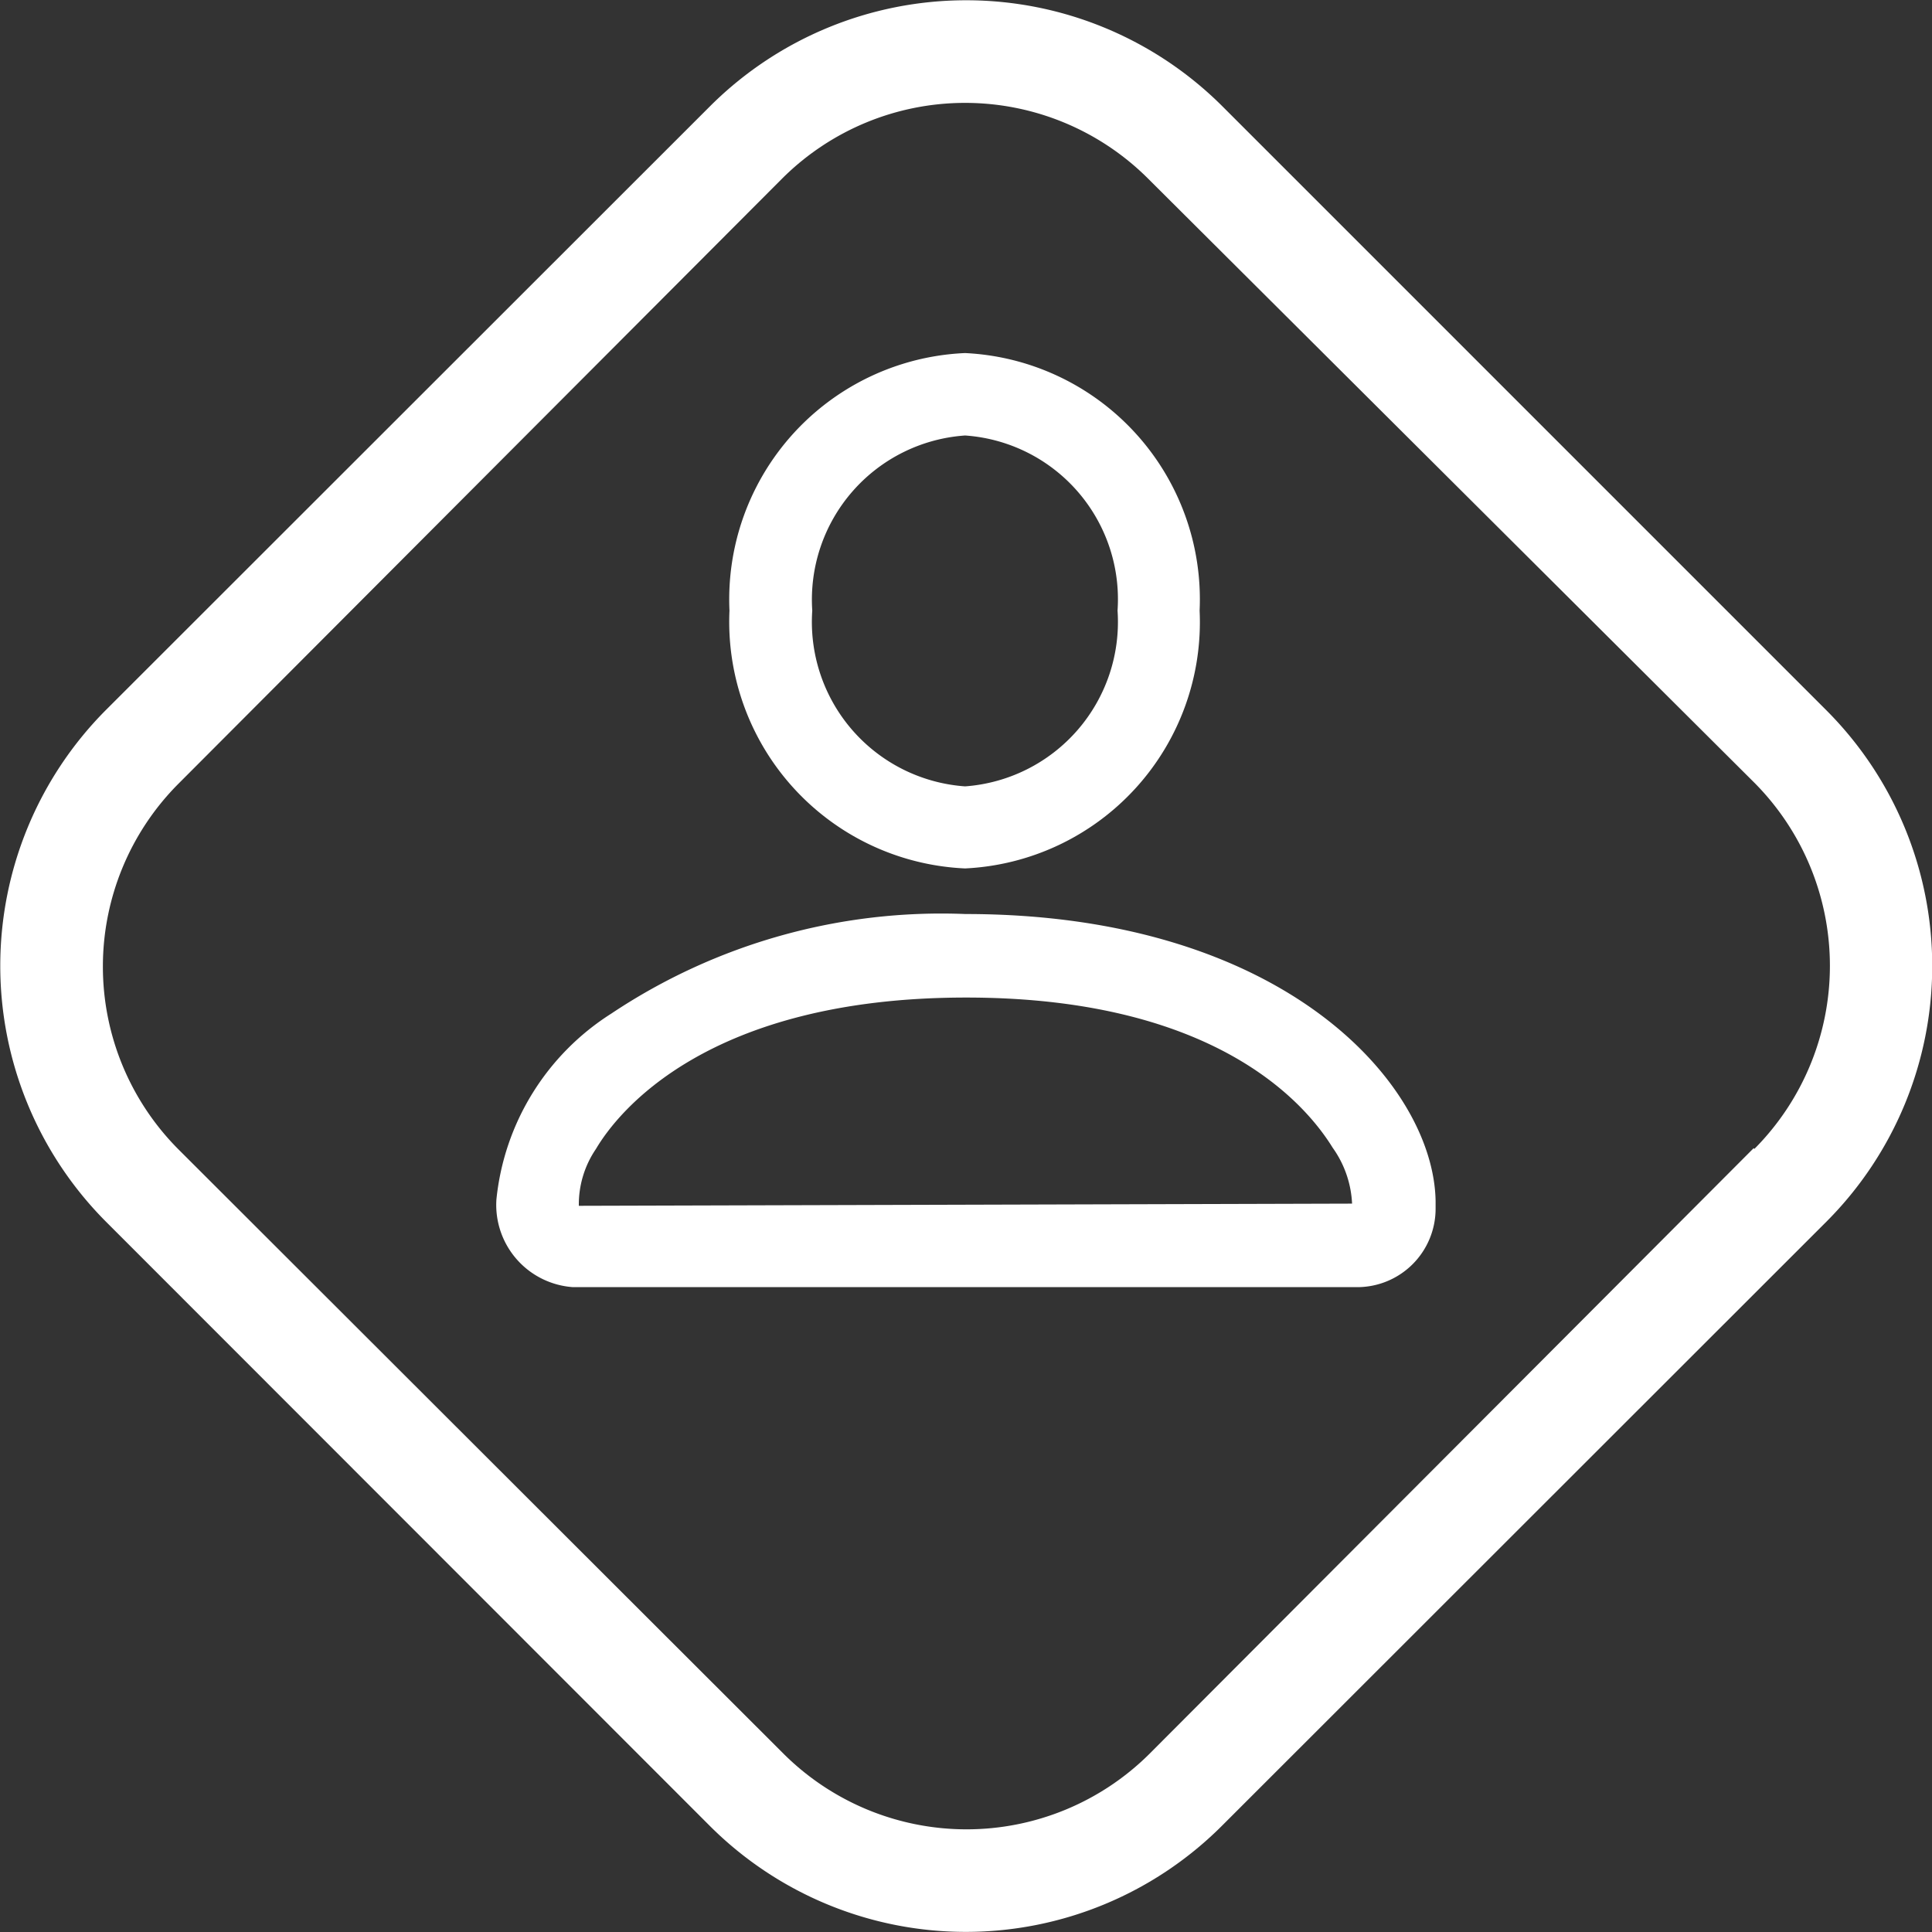 <svg xmlns="http://www.w3.org/2000/svg" viewBox="0 0 52.97 52.97"><rect x="0" y="0" width="52.97" height="52.97" fill="#333333" stroke="none"/><defs><style>.cls-1{fill:#fff;}</style></defs><g id="Layer_2" data-name="Layer 2"><g id="Layer_1-2" data-name="Layer 1"><path class="cls-1" d="M50.08,19.48,33.49,2.89a9.94,9.94,0,0,0-14,0L2.89,19.48a9.94,9.94,0,0,0,0,14L19.48,50.08a9.93,9.93,0,0,0,14,0L50.08,33.49A9.92,9.92,0,0,0,50.08,19.48Zm-2,12L31.5,48.1a7.11,7.11,0,0,1-10,0L4.88,31.5a7.1,7.1,0,0,1,0-10L21.46,4.88a7.1,7.1,0,0,1,10,0L48.1,21.46A7.12,7.12,0,0,1,48.1,31.5ZM26.46,23.81a6.76,6.76,0,0,0,6.43-7.07,6.76,6.76,0,0,0-6.43-7.06A6.76,6.76,0,0,0,20,16.74,6.77,6.77,0,0,0,26.46,23.81Zm-4.19-7.07a4.51,4.51,0,0,1,4.19-4.8,4.5,4.5,0,0,1,4.18,4.8,4.52,4.52,0,0,1-4.18,4.82,4.52,4.52,0,0,1-4.19-4.82Zm4.2,8.32a16.3,16.3,0,0,0-9.71,2.73,6.85,6.85,0,0,0-3.15,5.1,2.26,2.26,0,0,0,2.1,2.4H37.2a2.15,2.15,0,0,0,2.16-2.17v-.19C39.31,29.75,35.23,25.06,26.47,25.06Zm-10.6,8a2.7,2.7,0,0,1,.47-1.56c.59-1,3.05-4.15,10.15-4.15s9.45,3.15,10.05,4.12A2.86,2.86,0,0,1,37.07,33Z"/></g></g></svg>